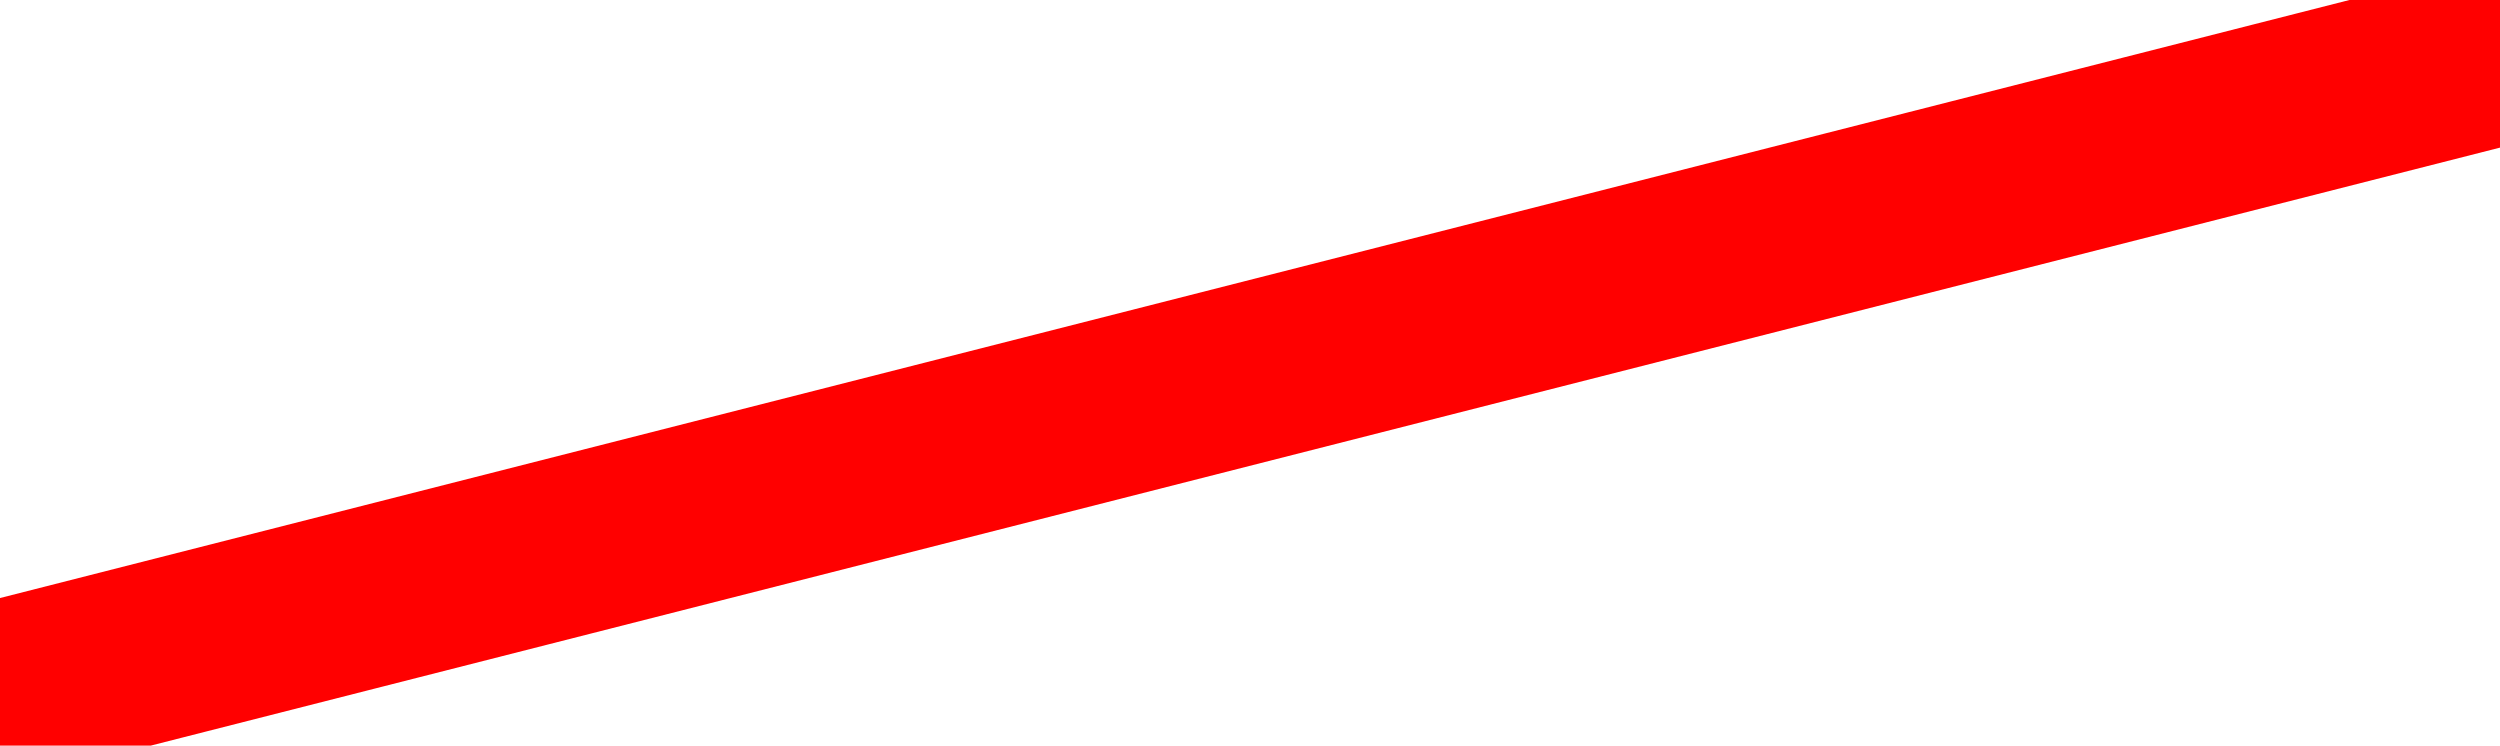 <svg width="57" height="17" xmlns="http://www.w3.org/2000/svg" xmlns:xlink="http://www.w3.org/1999/xlink" xmlns:svgjs="http://svgjs.com/svgjs" viewBox="0 0.314 57 16.371" fill="none" stroke-miterlimit="100" stroke="red" stroke-width="2"><svg xmlns="http://www.w3.org/2000/svg" width="57" height="17" viewBox="1.315 1.469 55.493 15.938"><path paint-order="stroke fill markers" d="M1.809 17.407l-.494-1.938 55-14 .493 1.938-55 14z"/></svg></svg>